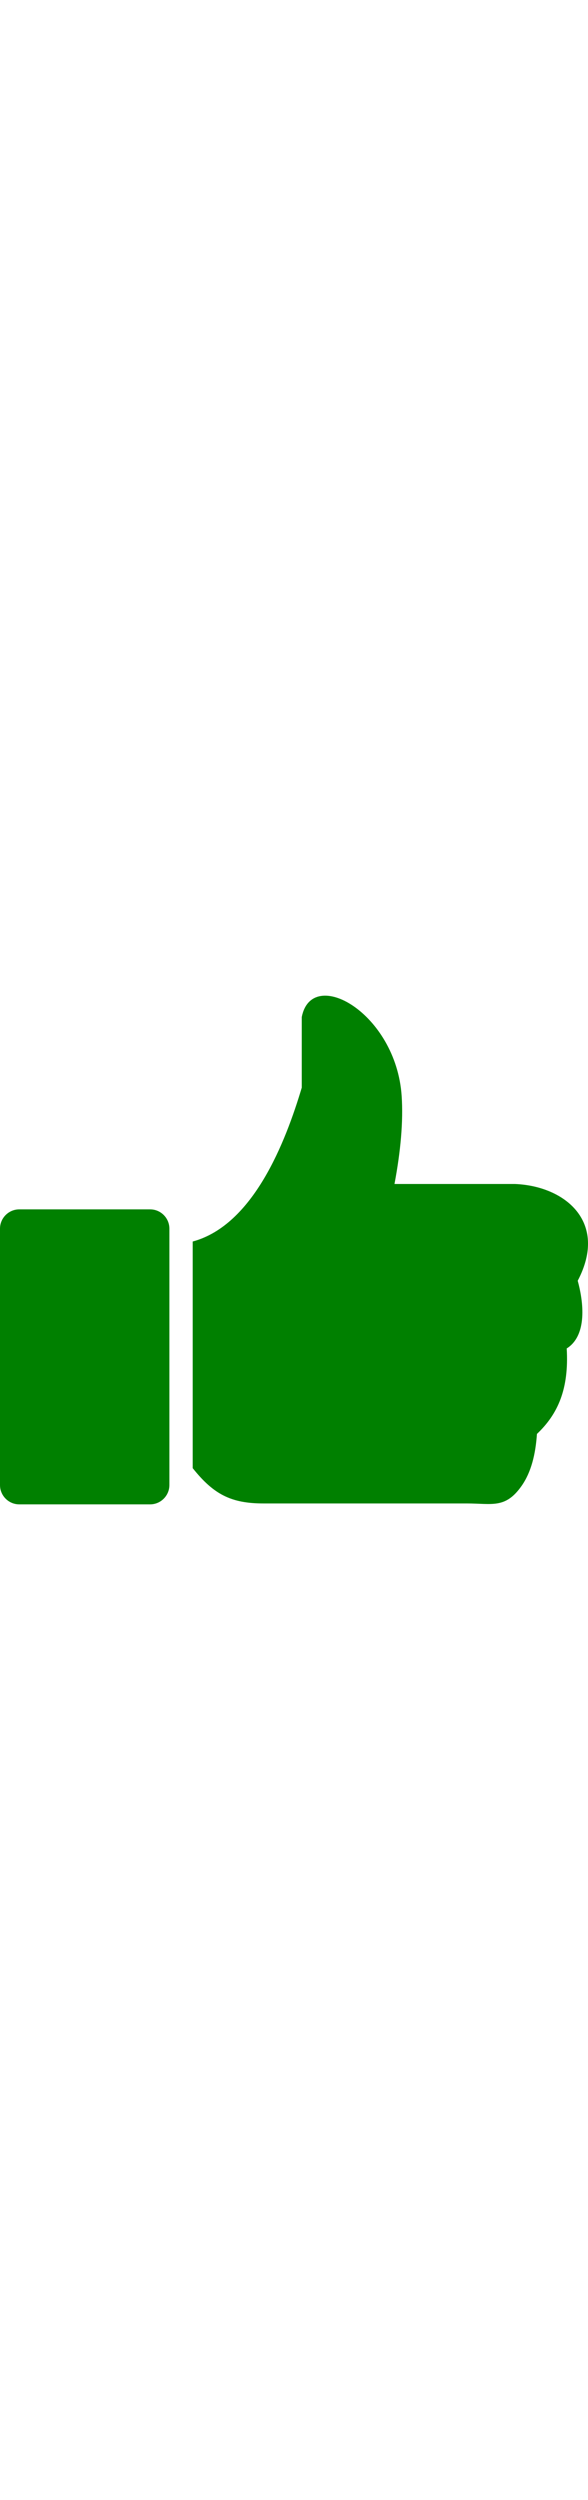 <?xml version="1.0" encoding="utf-8"?>
<svg version="1.1" id="Layer_1" xmlns="http://www.w3.org/2000/svg" xmlns:xlink="http://www.w3.org/1999/xlink" x="0px" y="0px" viewBox="0 0 122.88 106.16" style="fill: green; width: 25px; enable-background:new 0 0 122.88 106.16" xml:space="preserve">
<style type="text/css">.st0{fill-rule:evenodd;clip-rule:evenodd;}</style>
<g>
<path class="st0" d="M4.02,44.6h27.36c2.21,0,4.02,1.81,4.02,4.03v53.51c0,2.21-1.81,4.03-4.02,4.03H4.02 c-2.21,0-4.02-1.81-4.02-4.03V48.63C0,46.41,1.81,44.6,4.02,44.6L4.02,44.6z M63.06,4.46c2.12-10.75,19.72-0.85,20.88,16.48 c0.35,5.3-0.2,11.47-1.5,18.36l25.15,0c10.46,0.41,19.59,7.9,13.14,20.2c1.47,5.36,1.69,11.65-2.3,14.13 c0.5,8.46-1.84,13.7-6.22,17.84c-0.29,4.23-1.19,7.99-3.23,10.88c-3.38,4.77-6.12,3.63-11.44,3.63H55.07 c-6.73,0-10.4-1.85-14.8-7.37V51.31c12.66-3.42,19.39-20.74,22.79-32.11V4.46L63.06,4.46z"/>
</g>
</svg>